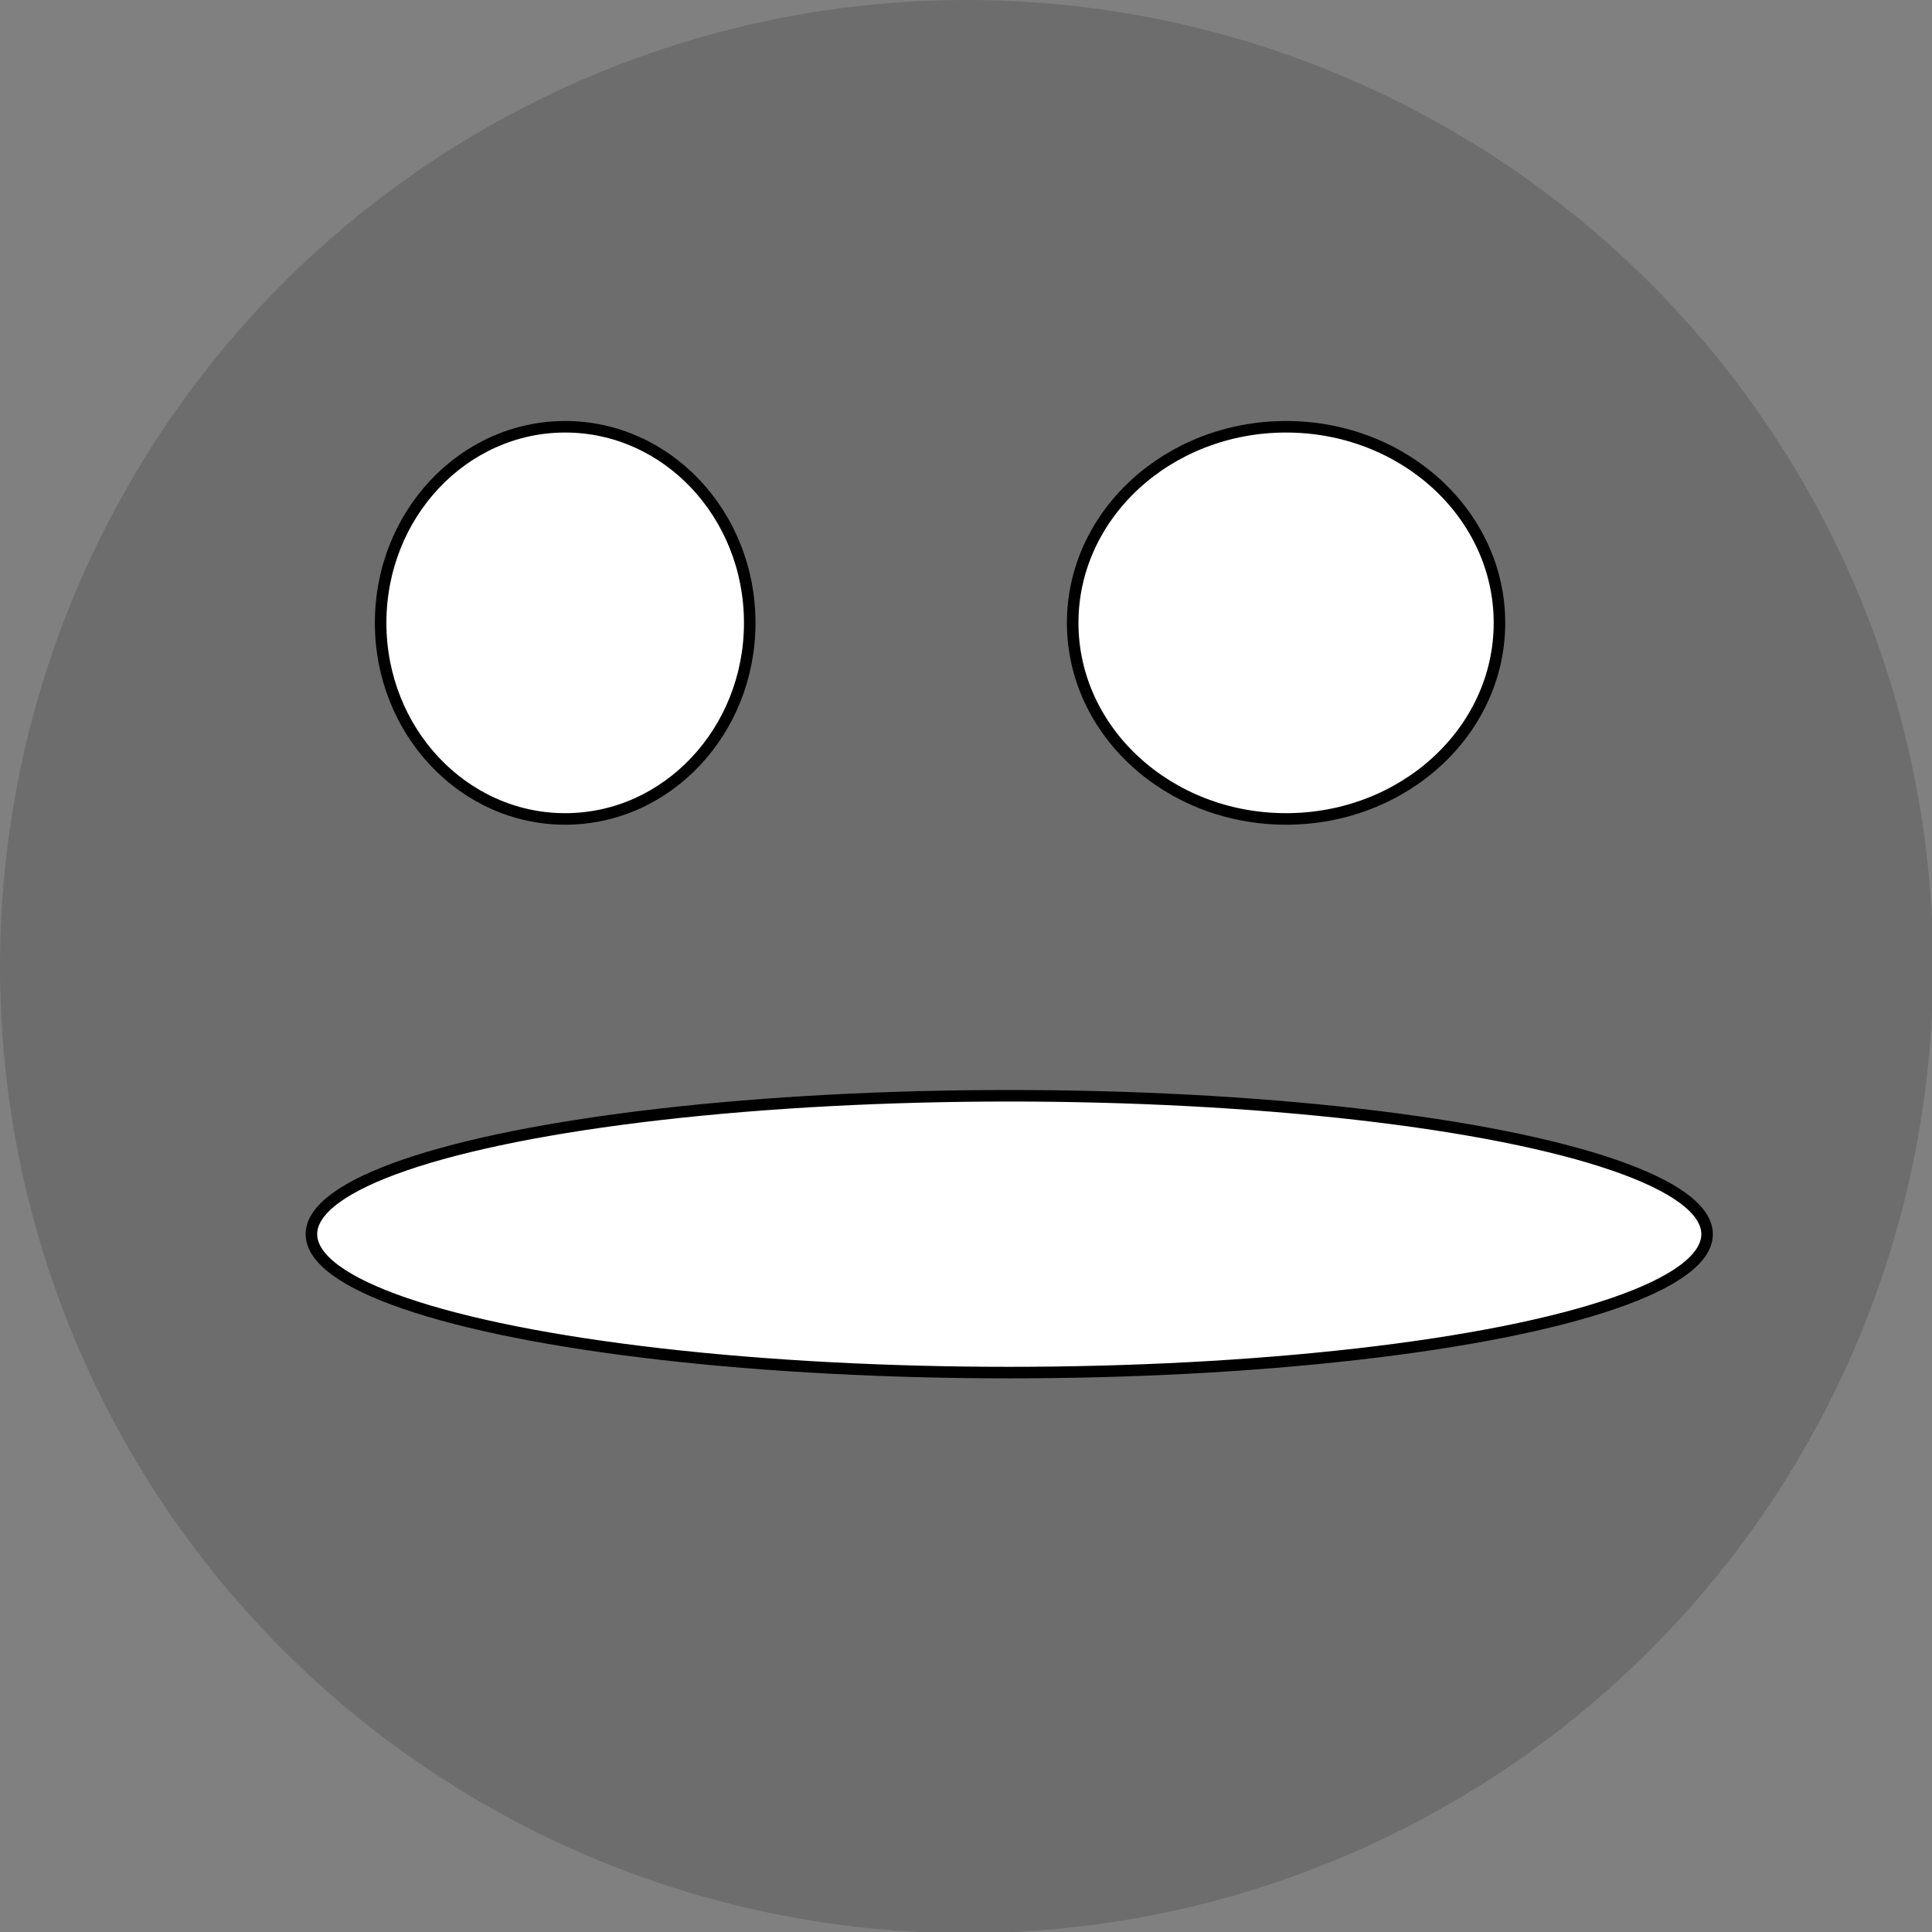 <?xml version="1.0" encoding="utf-8"?>
<!-- Generator: Adobe Illustrator 19.1.0, SVG Export Plug-In . SVG Version: 6.00 Build 0)  -->
<svg version="1.1" id="Layer_1" xmlns="http://www.w3.org/2000/svg" xmlns:xlink="http://www.w3.org/1999/xlink" x="0px" y="0px"
	 viewBox="48 -47.5 167.5 167.5" style="enable-background:new 48 -47.5 167.5 167.5;" xml:space="preserve">
<rect x="48" y="-47.5" width="167.5" height="167.5" fill="#808080" stroke="none"/>
<style type="text/css">
	.st0{opacity:0.15;enable-background:new    ;}
	.st1{fill:#FFFFFF;stroke:#000000;stroke-miterlimit:10;}
</style>
<circle class="st0" cx="131.8" cy="36.3" r="83.8"/>
<ellipse class="st1" cx="97" cy="6.5" rx="16" ry="17"/>
<ellipse class="st1" cx="159.5" cy="6.5" rx="18.5" ry="17"/>
<ellipse class="st1" cx="135.5" cy="59.5" rx="60.5" ry="12"/>
</svg>
